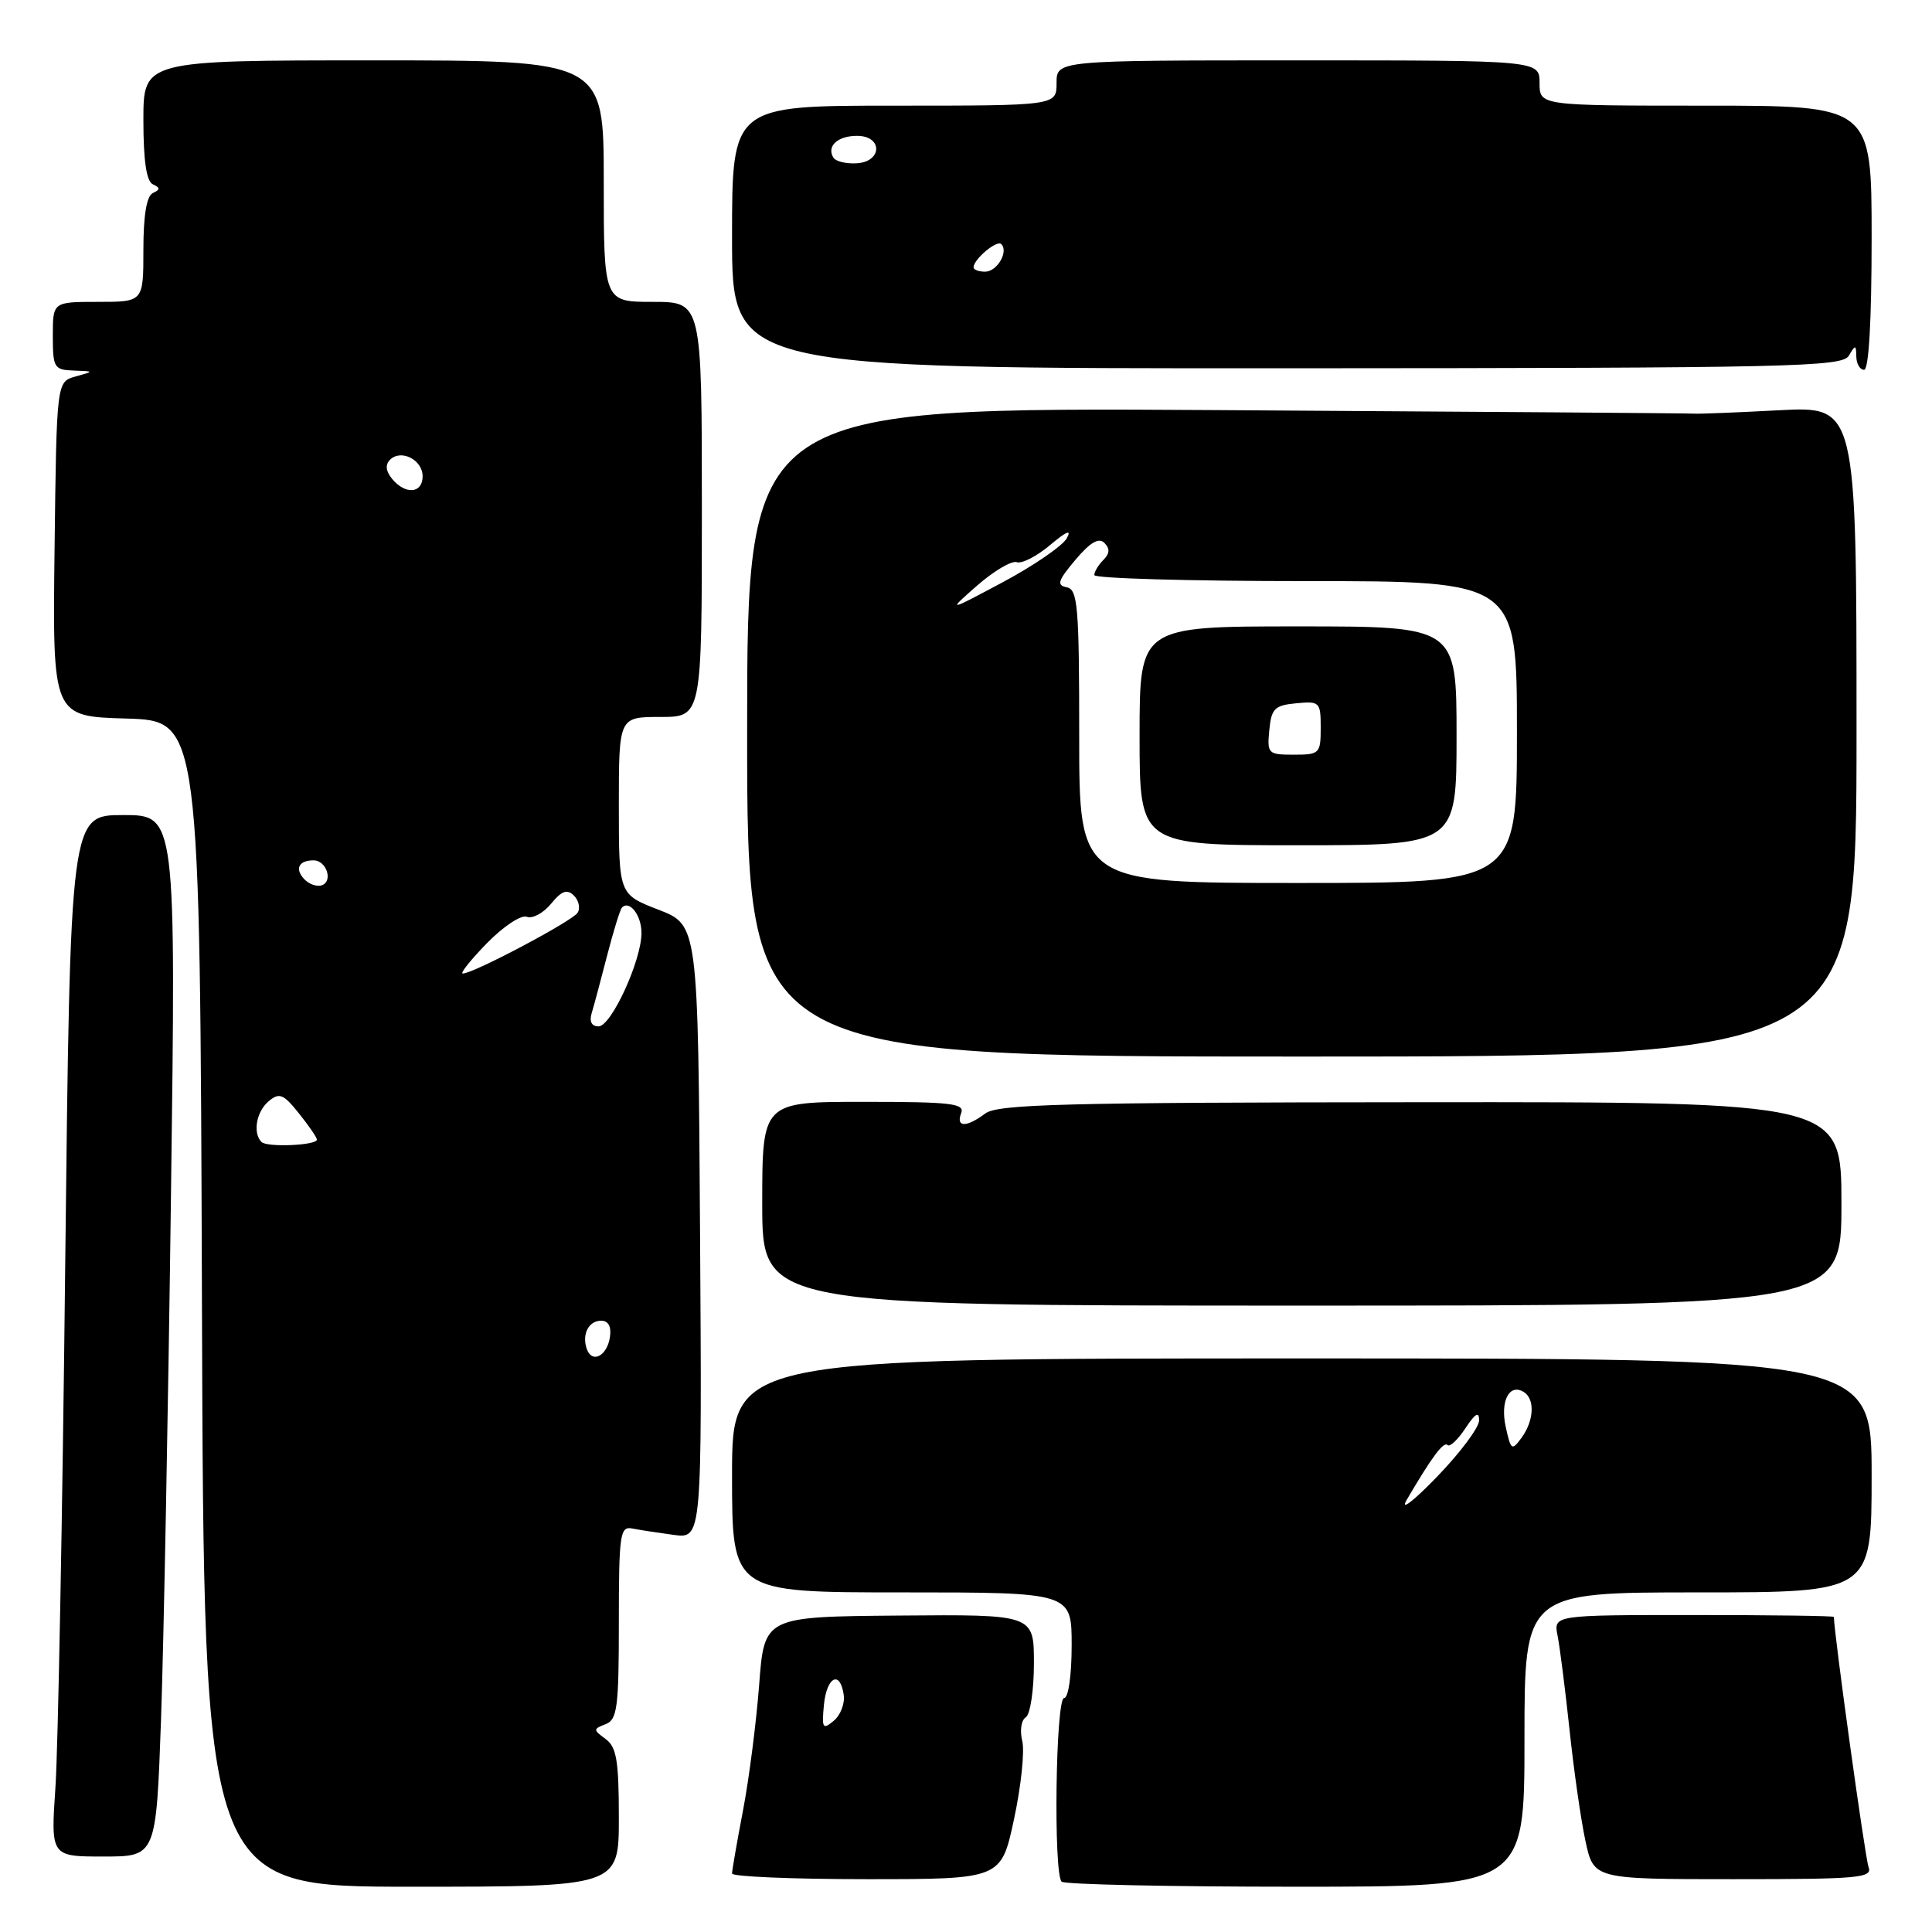 <?xml version="1.0" encoding="UTF-8" standalone="no"?>
<!DOCTYPE svg PUBLIC "-//W3C//DTD SVG 1.1//EN" "http://www.w3.org/Graphics/SVG/1.1/DTD/svg11.dtd" >
<svg xmlns="http://www.w3.org/2000/svg" xmlns:xlink="http://www.w3.org/1999/xlink" version="1.1" viewBox="0 0 256 256">
 <g >
 <path fill="currentColor"
d=" M 82.00 240.86 C 82.00 233.31 81.70 231.50 80.25 230.43 C 78.58 229.20 78.58 229.11 80.25 228.46 C 81.79 227.87 82.00 226.25 82.00 214.99 C 82.00 203.33 82.16 202.22 83.75 202.53 C 84.71 202.72 87.19 203.10 89.26 203.38 C 93.02 203.88 93.02 203.88 92.76 163.22 C 92.50 122.57 92.50 122.57 87.25 120.54 C 82.00 118.51 82.00 118.51 82.00 106.76 C 82.00 95.00 82.00 95.00 87.50 95.00 C 93.00 95.00 93.00 95.00 93.00 67.50 C 93.00 40.00 93.00 40.00 86.50 40.00 C 80.00 40.00 80.00 40.00 80.00 24.00 C 80.00 8.00 80.00 8.00 49.50 8.00 C 19.00 8.00 19.00 8.00 19.00 15.92 C 19.00 21.27 19.40 24.02 20.25 24.42 C 21.25 24.88 21.25 25.12 20.25 25.58 C 19.43 25.97 19.00 28.53 19.00 33.08 C 19.00 40.00 19.00 40.00 13.00 40.00 C 7.00 40.00 7.00 40.00 7.00 44.50 C 7.00 48.72 7.17 49.01 9.75 49.10 C 12.50 49.20 12.50 49.20 10.00 49.89 C 7.50 50.59 7.50 50.59 7.23 72.76 C 6.96 94.93 6.96 94.93 16.73 95.21 C 26.50 95.50 26.50 95.50 26.76 172.75 C 27.01 250.00 27.01 250.00 54.51 250.00 C 82.00 250.00 82.00 250.00 82.00 240.86 Z  M 202.00 230.50 C 202.00 211.00 202.00 211.00 225.00 211.00 C 248.00 211.00 248.00 211.00 248.00 195.50 C 248.00 180.00 248.00 180.00 172.50 180.00 C 97.00 180.00 97.00 180.00 97.00 195.50 C 97.00 211.00 97.00 211.00 119.50 211.00 C 142.00 211.00 142.00 211.00 142.00 218.00 C 142.00 222.00 141.57 225.00 141.00 225.00 C 139.88 225.00 139.57 248.23 140.67 249.33 C 141.03 249.70 154.98 250.00 171.67 250.00 C 202.00 250.00 202.00 250.00 202.00 230.50 Z  M 134.36 241.06 C 135.30 236.70 135.79 232.02 135.45 230.67 C 135.11 229.32 135.32 227.92 135.92 227.55 C 136.51 227.18 137.00 223.97 137.00 220.40 C 137.00 213.92 137.00 213.92 119.14 214.07 C 101.27 214.22 101.27 214.22 100.59 223.27 C 100.21 228.25 99.25 235.74 98.45 239.91 C 97.65 244.09 97.00 247.84 97.00 248.25 C 97.00 248.66 105.02 249.00 114.83 249.00 C 132.66 249.00 132.66 249.00 134.36 241.06 Z  M 247.59 247.38 C 247.14 246.20 243.00 216.33 243.00 214.25 C 243.00 214.11 234.64 214.00 224.42 214.00 C 205.84 214.00 205.84 214.00 206.39 216.75 C 206.69 218.26 207.40 223.86 207.97 229.19 C 208.53 234.52 209.48 241.16 210.08 243.94 C 211.17 249.00 211.17 249.00 229.69 249.00 C 246.38 249.00 248.15 248.84 247.59 247.38 Z  M 21.34 227.75 C 21.69 217.71 22.29 186.66 22.65 158.75 C 23.32 108.00 23.32 108.00 16.32 108.00 C 9.31 108.00 9.31 108.00 8.64 167.75 C 8.28 200.61 7.69 231.66 7.35 236.75 C 6.72 246.00 6.72 246.00 13.71 246.00 C 20.69 246.00 20.69 246.00 21.34 227.75 Z  M 244.00 159.50 C 244.00 146.01 244.00 146.01 188.25 146.05 C 141.05 146.08 132.20 146.31 130.56 147.54 C 128.05 149.42 126.63 149.40 127.36 147.50 C 127.86 146.21 126.03 146.00 114.47 146.00 C 101.00 146.00 101.00 146.00 101.00 159.50 C 101.00 173.00 101.00 173.00 172.50 173.00 C 244.00 173.00 244.00 173.00 244.00 159.50 Z  M 246.00 96.91 C 246.00 53.83 246.00 53.83 235.75 54.36 C 230.11 54.66 225.05 54.86 224.50 54.81 C 223.95 54.76 195.49 54.55 161.25 54.34 C 99.00 53.96 99.00 53.96 99.00 96.98 C 99.00 140.00 99.00 140.00 172.50 140.00 C 246.00 140.00 246.00 140.00 246.00 96.91 Z  M 244.98 47.13 C 245.85 45.65 245.94 45.66 245.97 47.25 C 245.99 48.21 246.45 49.00 247.00 49.00 C 247.63 49.00 248.00 42.50 248.00 31.50 C 248.00 14.00 248.00 14.00 226.00 14.00 C 204.00 14.00 204.00 14.00 204.00 11.00 C 204.00 8.00 204.00 8.00 172.00 8.00 C 140.00 8.00 140.00 8.00 140.00 11.00 C 140.00 14.00 140.00 14.00 118.50 14.00 C 97.00 14.00 97.00 14.00 97.00 31.41 C 97.00 48.82 97.00 48.82 170.52 48.80 C 237.47 48.77 244.12 48.62 244.98 47.13 Z  M 77.77 178.79 C 77.06 176.85 77.98 175.00 79.65 175.00 C 80.61 175.00 81.03 175.77 80.82 177.17 C 80.45 179.66 78.48 180.71 77.77 178.79 Z  M 34.65 151.32 C 33.46 150.13 33.97 147.27 35.62 145.90 C 37.02 144.74 37.56 144.96 39.61 147.53 C 40.92 149.16 41.99 150.72 41.99 151.00 C 42.00 151.77 35.39 152.06 34.65 151.32 Z  M 78.40 134.25 C 78.69 133.29 79.62 129.84 80.45 126.60 C 81.29 123.35 82.17 120.50 82.42 120.25 C 83.43 119.24 85.00 121.29 85.00 123.62 C 85.00 127.28 80.99 136.00 79.31 136.00 C 78.40 136.00 78.06 135.36 78.40 134.25 Z  M 64.52 124.98 C 66.71 122.74 69.05 121.19 69.81 121.48 C 70.56 121.77 72.00 120.99 73.02 119.75 C 74.42 118.03 75.14 117.78 76.04 118.66 C 76.69 119.30 76.92 120.33 76.54 120.94 C 75.86 122.04 62.72 129.00 61.32 129.00 C 60.92 129.00 62.36 127.19 64.52 124.98 Z  M 40.30 116.48 C 39.03 115.11 39.59 114.00 41.56 114.00 C 43.23 114.00 44.16 116.72 42.68 117.29 C 42.03 117.54 40.96 117.18 40.30 116.48 Z  M 51.96 63.46 C 51.12 62.44 51.02 61.58 51.68 60.92 C 53.13 59.47 56.00 60.92 56.00 63.11 C 56.00 65.39 53.73 65.59 51.96 63.46 Z  M 186.39 198.75 C 189.74 193.03 191.29 190.95 191.81 191.48 C 192.11 191.77 193.17 190.77 194.17 189.26 C 195.47 187.28 195.99 186.98 195.99 188.20 C 196.00 189.14 193.47 192.52 190.39 195.70 C 187.24 198.96 185.48 200.29 186.39 198.75 Z  M 199.52 189.09 C 198.76 185.65 199.99 183.26 201.91 184.45 C 203.41 185.37 203.27 188.24 201.62 190.50 C 200.33 192.27 200.20 192.18 199.52 189.09 Z  M 109.17 225.94 C 109.53 222.17 111.32 221.25 111.80 224.59 C 111.96 225.74 111.37 227.28 110.47 228.02 C 109.02 229.23 108.88 229.01 109.17 225.94 Z  M 143.00 97.57 C 143.00 80.33 142.81 78.11 141.35 77.82 C 139.98 77.55 140.17 76.95 142.49 74.19 C 144.46 71.86 145.59 71.19 146.34 71.94 C 147.09 72.69 147.05 73.35 146.20 74.20 C 145.54 74.86 145.00 75.76 145.00 76.20 C 145.00 76.64 157.60 77.00 173.00 77.00 C 201.00 77.00 201.00 77.00 201.00 97.00 C 201.00 117.00 201.00 117.00 172.00 117.00 C 143.00 117.00 143.00 117.00 143.00 97.57 Z  M 193.00 97.50 C 193.00 83.00 193.00 83.00 172.00 83.00 C 151.00 83.00 151.00 83.00 151.00 97.50 C 151.00 112.00 151.00 112.00 172.00 112.00 C 193.00 112.00 193.00 112.00 193.00 97.50 Z  M 129.50 77.57 C 131.70 75.65 134.05 74.26 134.72 74.49 C 135.40 74.73 137.39 73.70 139.16 72.21 C 141.32 70.39 142.04 70.10 141.35 71.33 C 140.79 72.33 137.00 74.94 132.92 77.12 C 125.50 81.08 125.50 81.08 129.50 77.57 Z  M 129.00 35.43 C 129.00 34.36 132.09 31.76 132.67 32.34 C 133.68 33.34 132.12 36.00 130.53 36.00 C 129.69 36.00 129.00 35.74 129.00 35.43 Z  M 110.43 20.89 C 109.50 19.38 110.99 18.00 113.56 18.00 C 116.99 18.00 116.93 21.45 113.49 21.64 C 112.12 21.72 110.74 21.39 110.43 20.89 Z  M 168.19 96.75 C 168.46 93.89 168.89 93.46 171.75 93.19 C 174.87 92.89 175.00 93.02 175.00 96.44 C 175.00 99.85 174.85 100.00 171.44 100.00 C 168.02 100.00 167.89 99.87 168.19 96.75 Z "/>
</g>
</svg>